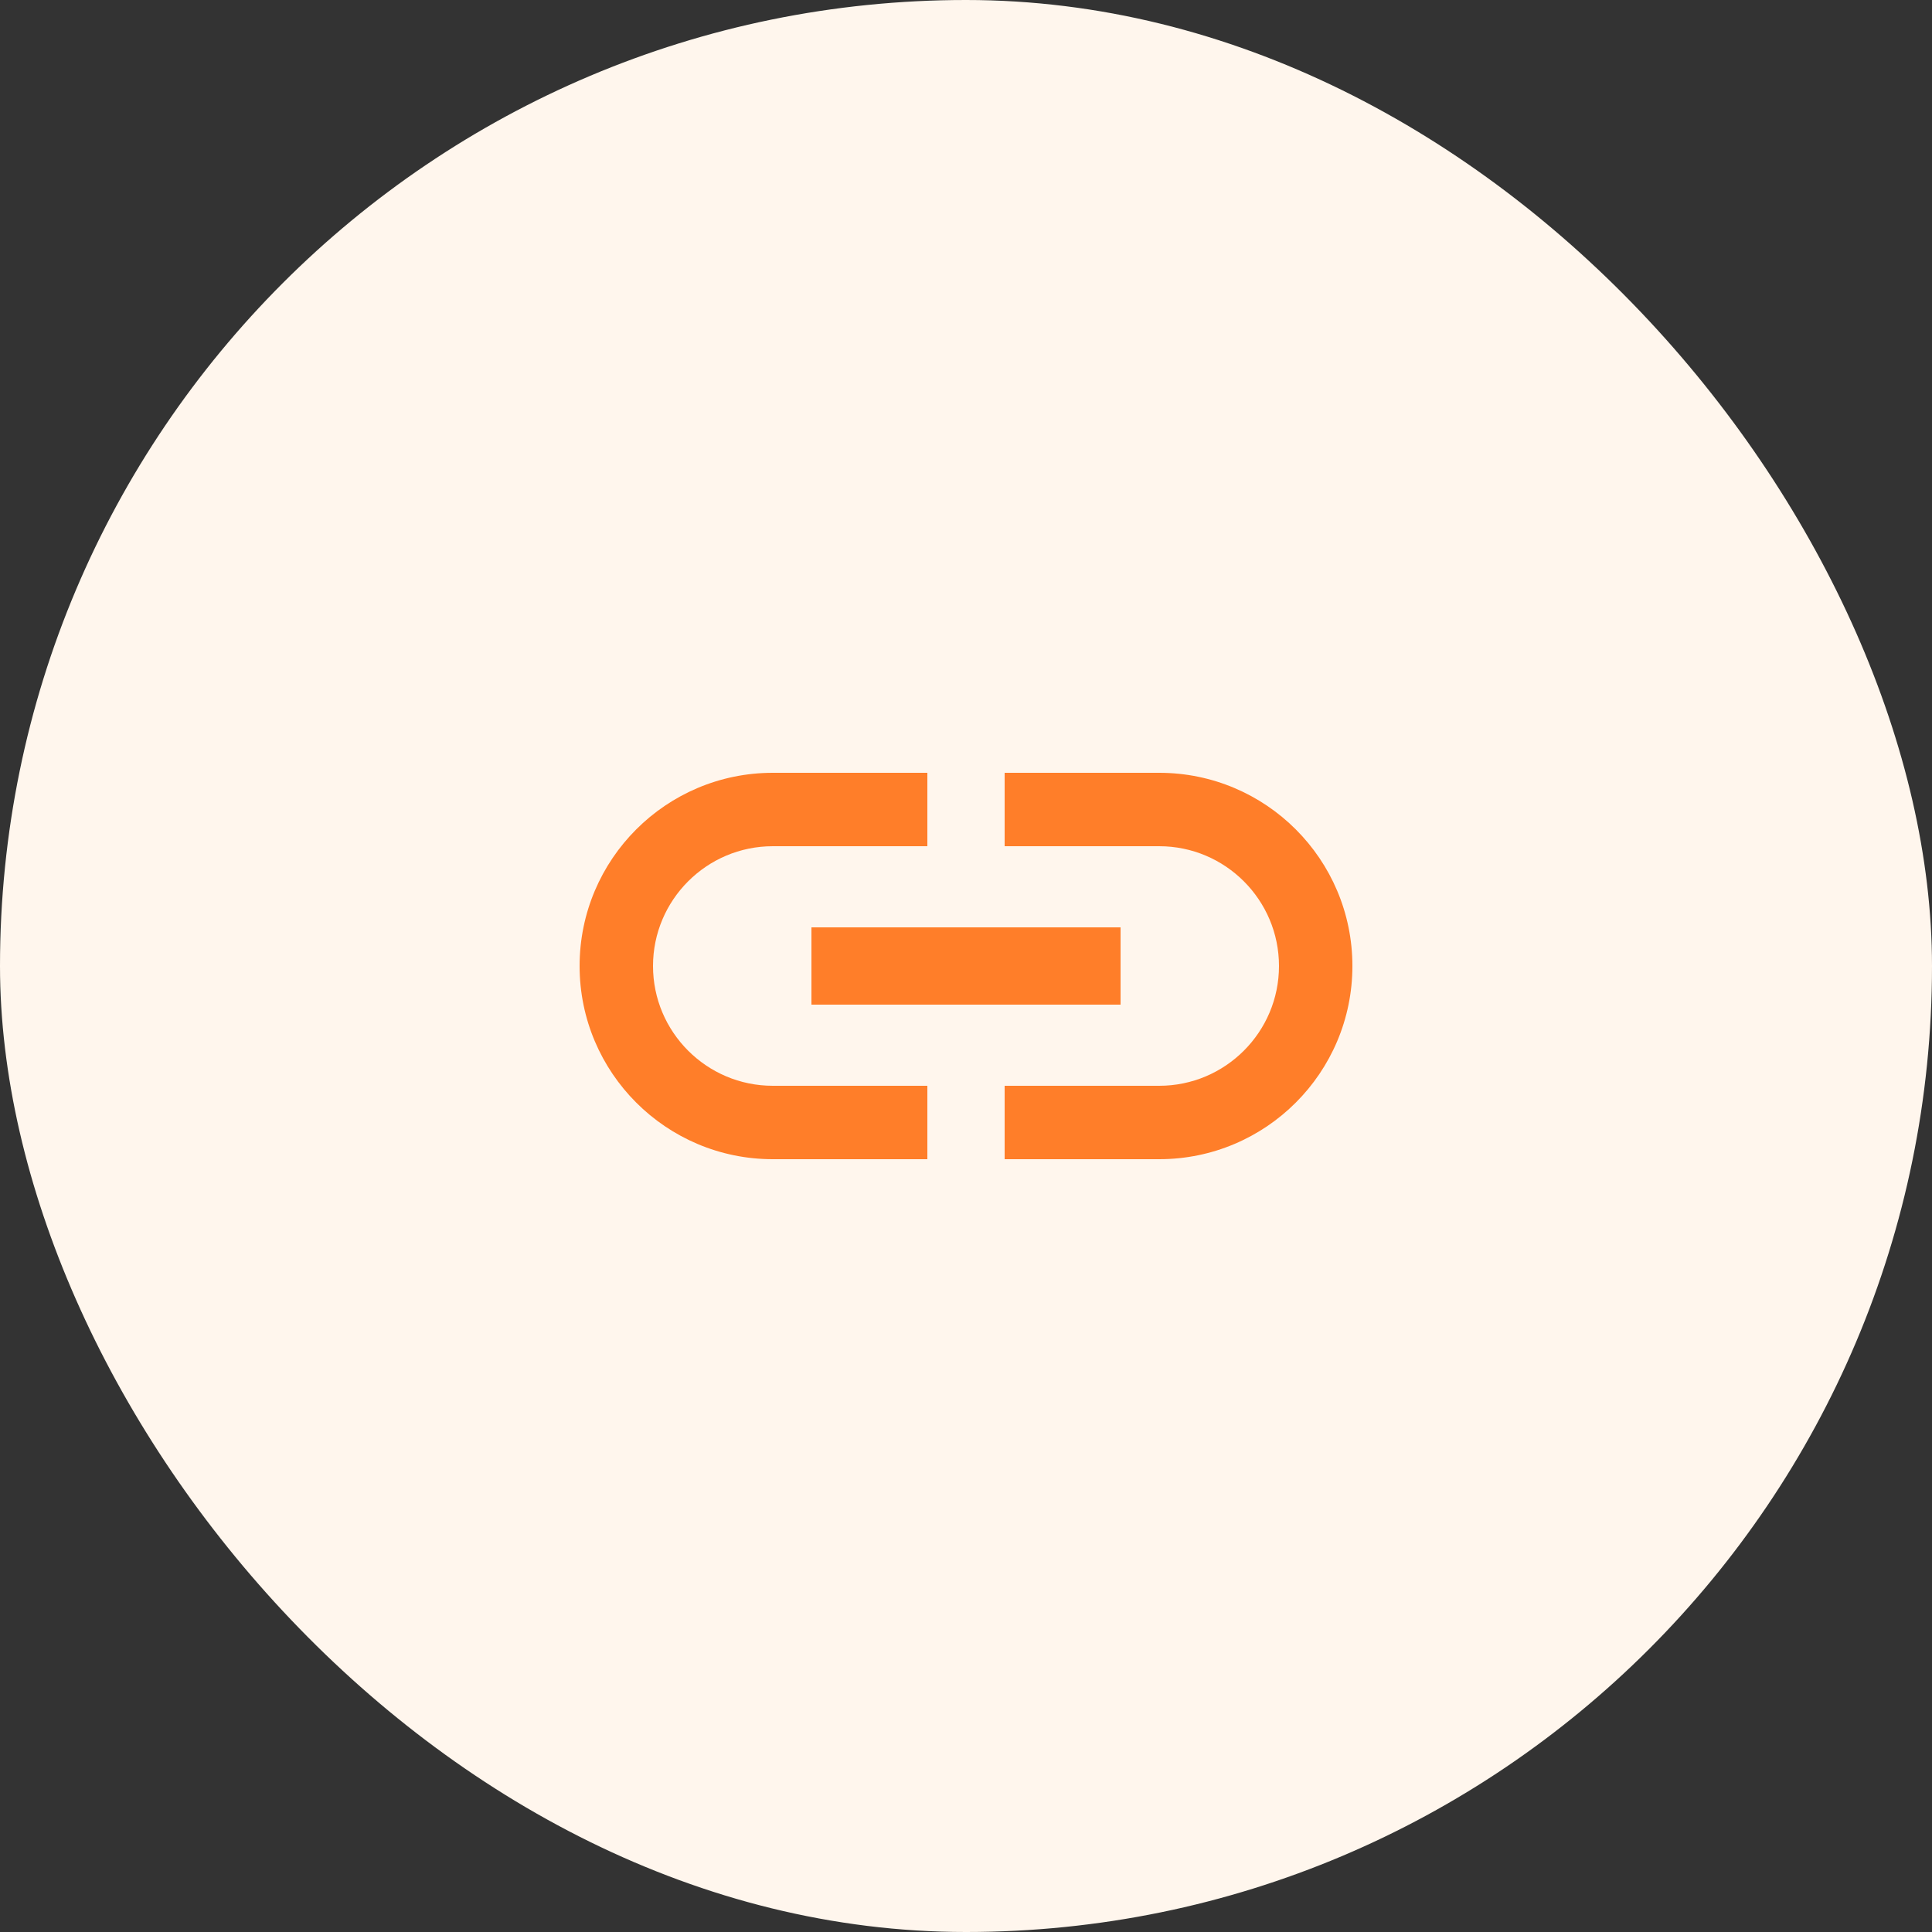 <svg width="30" height="30" viewBox="0 0 30 30" fill="none" xmlns="http://www.w3.org/2000/svg">
<rect x="0" y="0" width="30" height="30" fill="#333333" stroke="none"/>
<rect width="30" height="30" rx="15" fill="#FFF6ED"/>
<path d="M10.14 15C10.14 13.974 10.974 13.14 12 13.14H14.4V12H12C10.344 12 9 13.344 9 15C9 16.656 10.344 18 12 18H14.4V16.86H12C10.974 16.86 10.14 16.026 10.14 15ZM12.6 15.6H17.4V14.4H12.6V15.6ZM18 12H15.6V13.14H18C19.026 13.14 19.86 13.974 19.86 15C19.86 16.026 19.026 16.86 18 16.86H15.6V18H18C19.656 18 21 16.656 21 15C21 13.344 19.656 12 18 12Z" fill="#FF7E29"/>
</svg>

